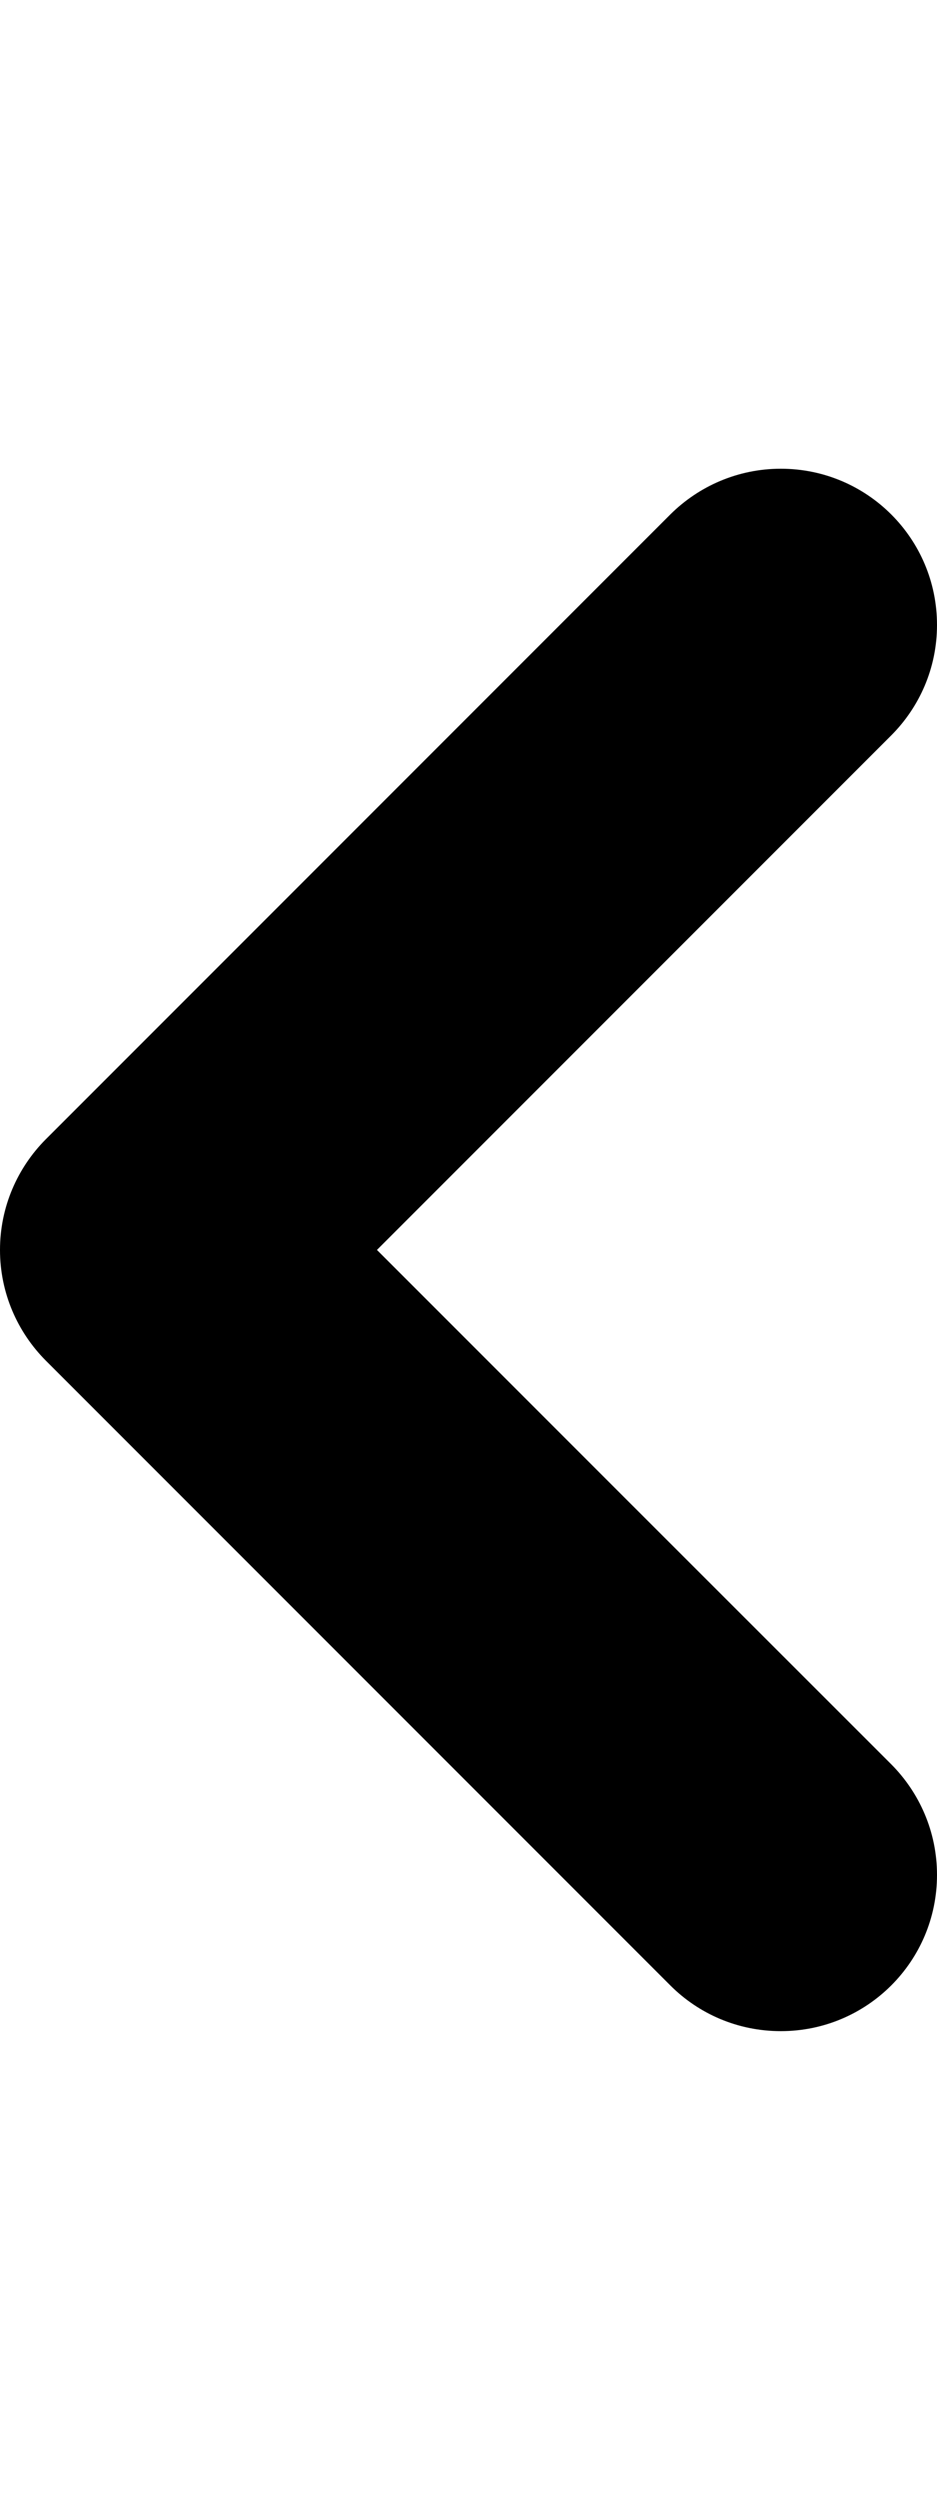 <?xml version="1.0" encoding="utf-8"?>
<!-- Generator: Adobe Illustrator 21.0.1, SVG Export Plug-In . SVG Version: 6.00 Build 0)  -->
<svg version="1.1" id="icon-" xmlns="http://www.w3.org/2000/svg" xmlns:xlink="http://www.w3.org/1999/xlink" x="0px" y="0px"
	 viewBox="0 0 480 1280" enable-background="new 0 0 480 1280" xml:space="preserve">
<path id="arrow-left-short" d="M193.1,640c89.2-89.2,169.7-169.7,263.4-263.4C471,362.1,480,342.1,480,320c0-44.2-35.8-80-80-80
	c-22.1,0-42.1,9-56.6,23.4c-113.1,113.1-206.9,206.9-320,320C9,597.9,0,617.9,0,640s9,42.1,23.4,56.6
	c113.1,113.1,206.9,206.9,320,320c14.5,14.5,34.5,23.4,56.6,23.4c44.2,0,80-35.8,80-80c0-22.1-9-42.1-23.4-56.6
	C362.8,809.7,282.3,729.2,193.1,640z"/>
</svg>
